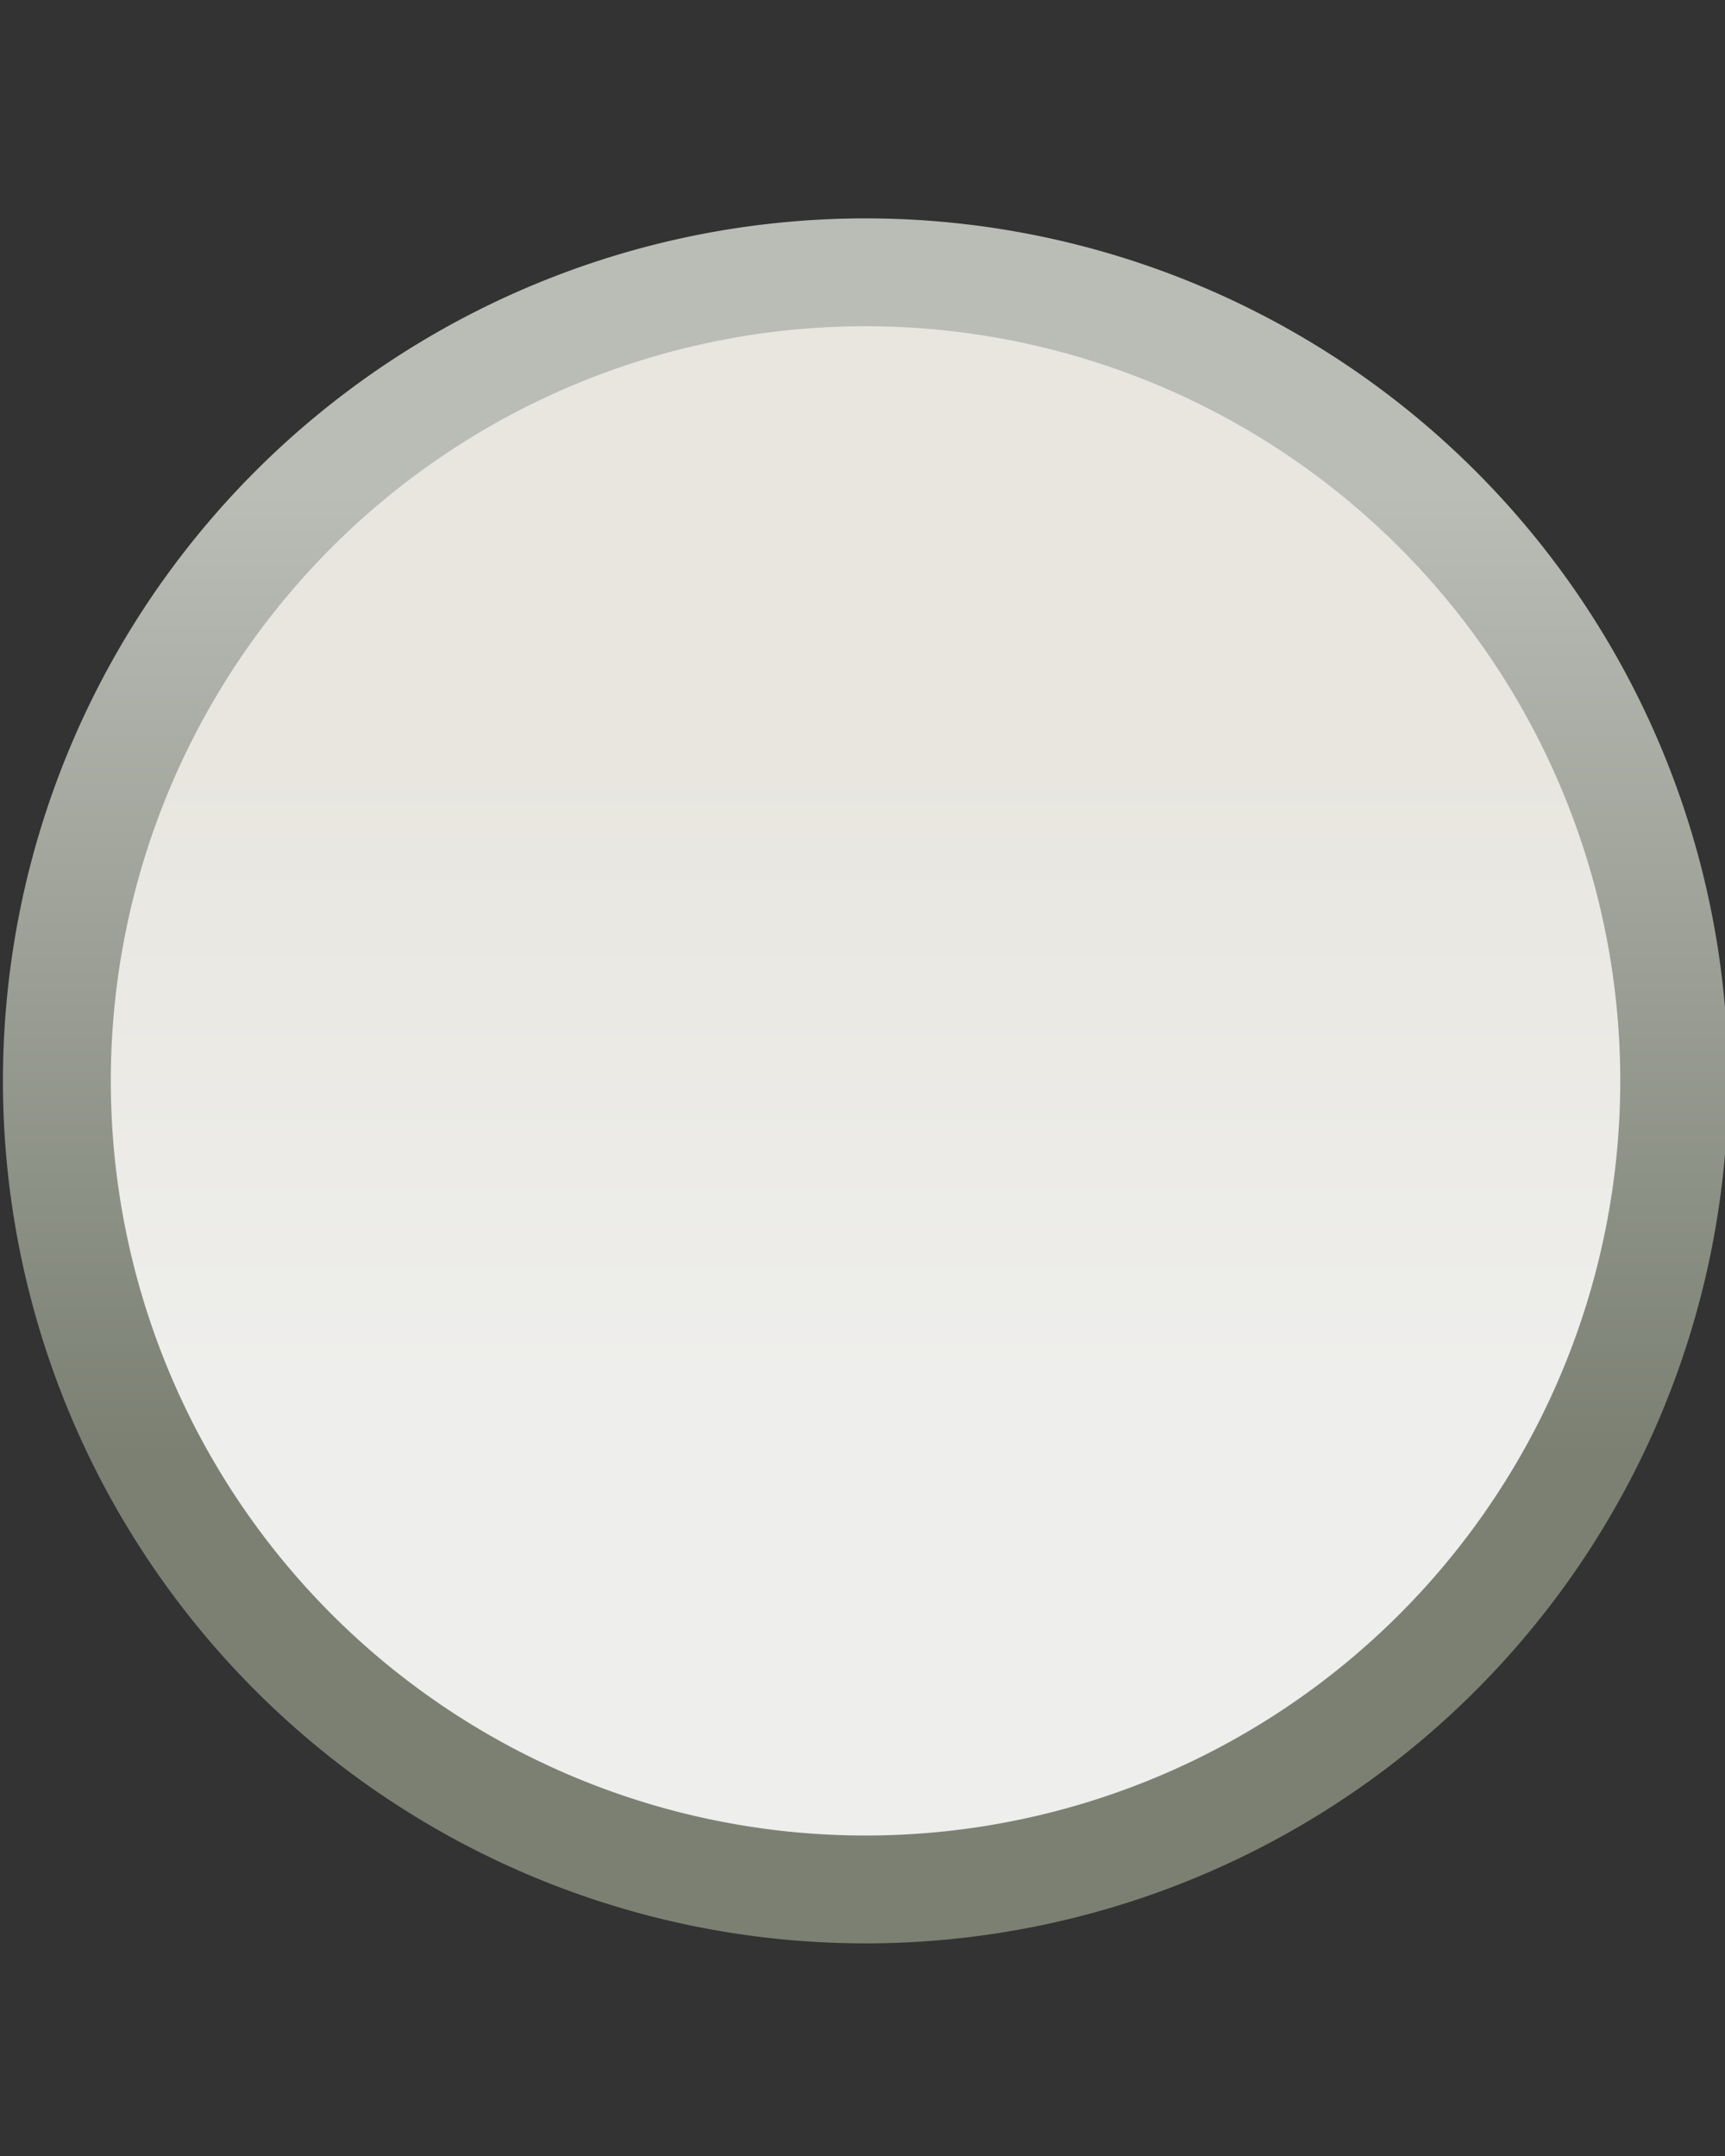 <?xml version="1.0" encoding="UTF-8" standalone="no"?>
<!-- Created with Inkscape (http://www.inkscape.org/) -->

<svg
   xmlns:dc="http://purl.org/dc/elements/1.1/"
   xmlns:cc="http://creativecommons.org/ns#"
   xmlns:rdf="http://www.w3.org/1999/02/22-rdf-syntax-ns#"
   xmlns:svg="http://www.w3.org/2000/svg"
   xmlns="http://www.w3.org/2000/svg"
   xmlns:xlink="http://www.w3.org/1999/xlink"
   xmlns:sodipodi="http://sodipodi.sourceforge.net/DTD/sodipodi-0.dtd"
   xmlns:inkscape="http://www.inkscape.org/namespaces/inkscape"
   width="16"
   height="20"
   id="svg5980"
   version="1.1"
   inkscape:version="0.48.1 r9760"
   sodipodi:docname="scale-slider.svg">
  <rect width="100%" height="100%" fill="#333333" stroke="none"/>
  <defs
     id="defs5982">
    <linearGradient
       inkscape:collect="always"
       xlink:href="#linearGradient4714-2"
       id="linearGradient5304-8"
       gradientUnits="userSpaceOnUse"
       gradientTransform="matrix(0,-1,1,0,-167.307,401.401)"
       x1="108.596"
       y1="477.023"
       x2="113.832"
       y2="477.023" />
    <linearGradient
       inkscape:collect="always"
       id="linearGradient4714-2">
      <stop
         style="stop-color:#eeeeec;stop-opacity:1;"
         offset="0"
         id="stop4716-4" />
      <stop
         style="stop-color:#e8e6df;stop-opacity:1"
         offset="1"
         id="stop4718-5" />
    </linearGradient>
    <linearGradient
       inkscape:collect="always"
       xlink:href="#linearGradient4722-3"
       id="linearGradient5306-4"
       gradientUnits="userSpaceOnUse"
       gradientTransform="matrix(0,-1,1,0,-166.307,401.401)"
       x1="116.159"
       y1="479.898"
       x2="107.971"
       y2="479.898" />
    <linearGradient
       id="linearGradient4722-3">
      <stop
         style="stop-color:#babdb6;stop-opacity:1;"
         offset="0"
         id="stop4724-2" />
      <stop
         style="stop-color:#7b8073;stop-opacity:1"
         offset="1"
         id="stop4726-2" />
    </linearGradient>
    <linearGradient
       y2="477.023"
       x2="113.832"
       y1="477.023"
       x1="108.596"
       gradientTransform="matrix(0,-1,1,0,-167.307,401.401)"
       gradientUnits="userSpaceOnUse"
       id="linearGradient6007"
       xlink:href="#linearGradient4714-2"
       inkscape:collect="always" />
    <linearGradient
       y2="479.898"
       x2="107.971"
       y1="479.898"
       x1="116.159"
       gradientTransform="matrix(0,-1,1,0,-166.307,401.401)"
       gradientUnits="userSpaceOnUse"
       id="linearGradient6009"
       xlink:href="#linearGradient4722-3"
       inkscape:collect="always" />
  </defs>
  <sodipodi:namedview
     id="base"
     pagecolor="#e8e6df"
     bordercolor="#666666"
     borderopacity="1.0"
     inkscape:pageopacity="0.0"
     inkscape:pageshadow="2"
     inkscape:zoom="22.430113"
     inkscape:cx="10.000813"
     inkscape:cy="9.3331276"
     inkscape:current-layer="layer1"
     showgrid="true"
     inkscape:grid-bbox="true"
     inkscape:document-units="px"
     inkscape:window-width="1280"
     inkscape:window-height="743"
     inkscape:window-x="0"
     inkscape:window-y="26"
     inkscape:window-maximized="1" />
  <g
     id="layer1"
     inkscape:label="Layer 1"
     inkscape:groupmode="layer"
     transform="translate(0,-12)">
    <path
       sodipodi:type="arc"
       style="color:#1a1a1c;fill:url(#linearGradient6007);fill-opacity:1;fill-rule:nonzero;stroke:url(#linearGradient6009);stroke-width:0.917;stroke-linecap:round;stroke-linejoin:round;stroke-miterlimit:4;stroke-opacity:1;stroke-dasharray:none;stroke-dashoffset:0;marker:none;visibility:visible;display:inline;overflow:visible;enable-background:accumulate"
       id="path5387"
       sodipodi:cx="312.375"
       sodipodi:cy="290.25"
       sodipodi:rx="6.875"
       sodipodi:ry="6.875"
       d="m 319.25,290.25 a 6.875,6.875 0 1 1 -13.75,0 6.875,6.875 0 1 1 13.75,0 z"
       transform="matrix(1.091,0,0,1.091,-332.773,-294.636)" />
  </g>
</svg>
